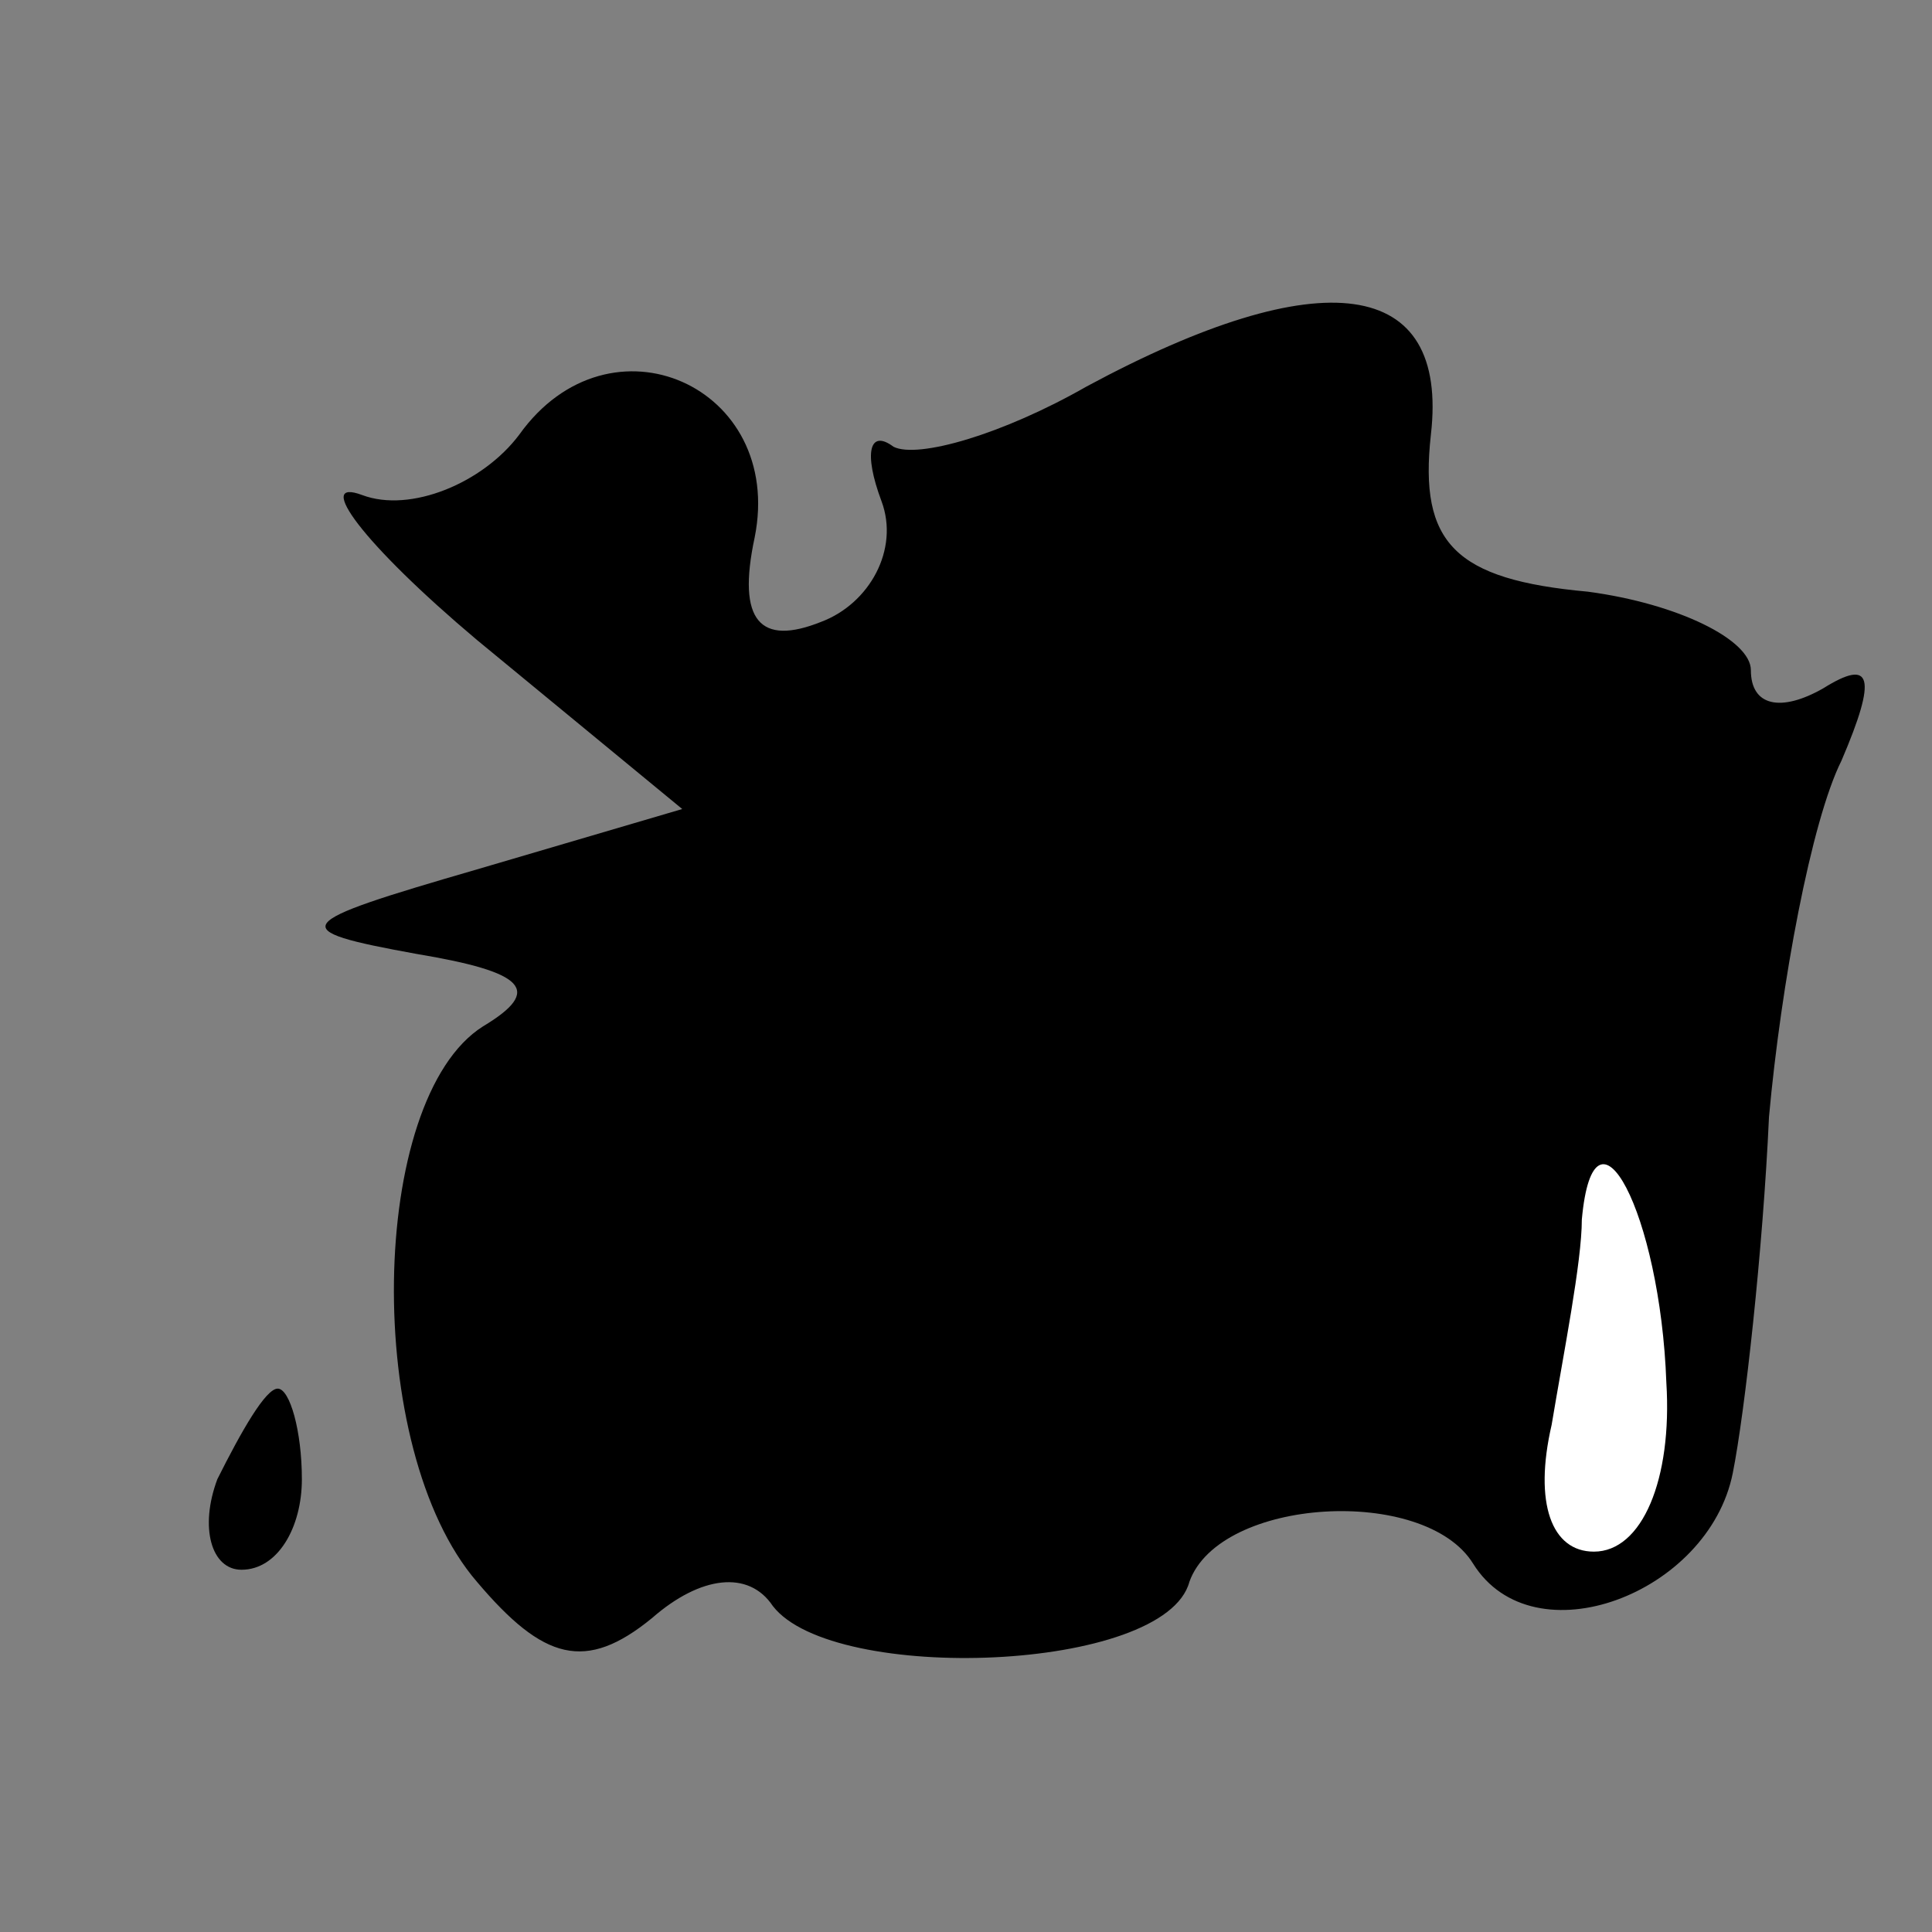 <?xml version="1.0" standalone="no"?>
<!DOCTYPE svg PUBLIC "-//W3C//DTD SVG 20010904//EN"
 "http://www.w3.org/TR/2001/REC-SVG-20010904/DTD/svg10.dtd">
<svg version="1.0" xmlns="http://www.w3.org/2000/svg"
 width="32pt" height="32pt" viewBox="0 0 32 32"
 preserveAspectRatio="xMidYMid meet">
<rect x="0" y="0" width="32" height="32" fill="#808080" stroke="none"/>
<g transform="translate(0,32) scale(0.1,-0.1)"
fill="#000000" stroke="none">
<path fill="#000000" stroke="none" d="M180 256 c-14 -8 -28 -12 -32 -10 -4 3
-5 -1 -2 -9 3 -8 -2 -17 -10 -20 -10 -4 -14 0 -11 14 5 25 -24 38 -39 17 -6
-8 -18 -13 -26 -10 -8 3 0 -8 19 -24 l34 -28 -34 -10 c-31 -9 -32 -10 -10 -14
18 -3 21 -6 11 -12 -19 -12 -20 -70 -1 -92 11 -13 18 -15 29 -6 8 7 16 8 20 2
10 -13 65 -11 69 4 5 14 39 16 47 3 10 -16 39 -5 43 15 2 10 5 37 6 59 2 22 7
49 12 59 6 14 5 17 -3 12 -7 -4 -12 -3 -12 3 0 5 -12 11 -27 13 -22 2 -28 8
-26 26 3 26 -18 29 -57 8z"/>
<path fill="#ffffff" stroke="none" d="M276 91 c1 -16 -4 -28 -12 -28 -7 0
-10 8 -7 21 2 12 5 27 5 34 2 22 13 1 14 -27z"/>
<path fill="#000000" stroke="none" d="M36 75 c-3 -8 -1 -15 4 -15 6 0 10 7
10 15 0 8 -2 15 -4 15 -2 0 -6 -7 -10 -15z"/>
</g>
</svg>
